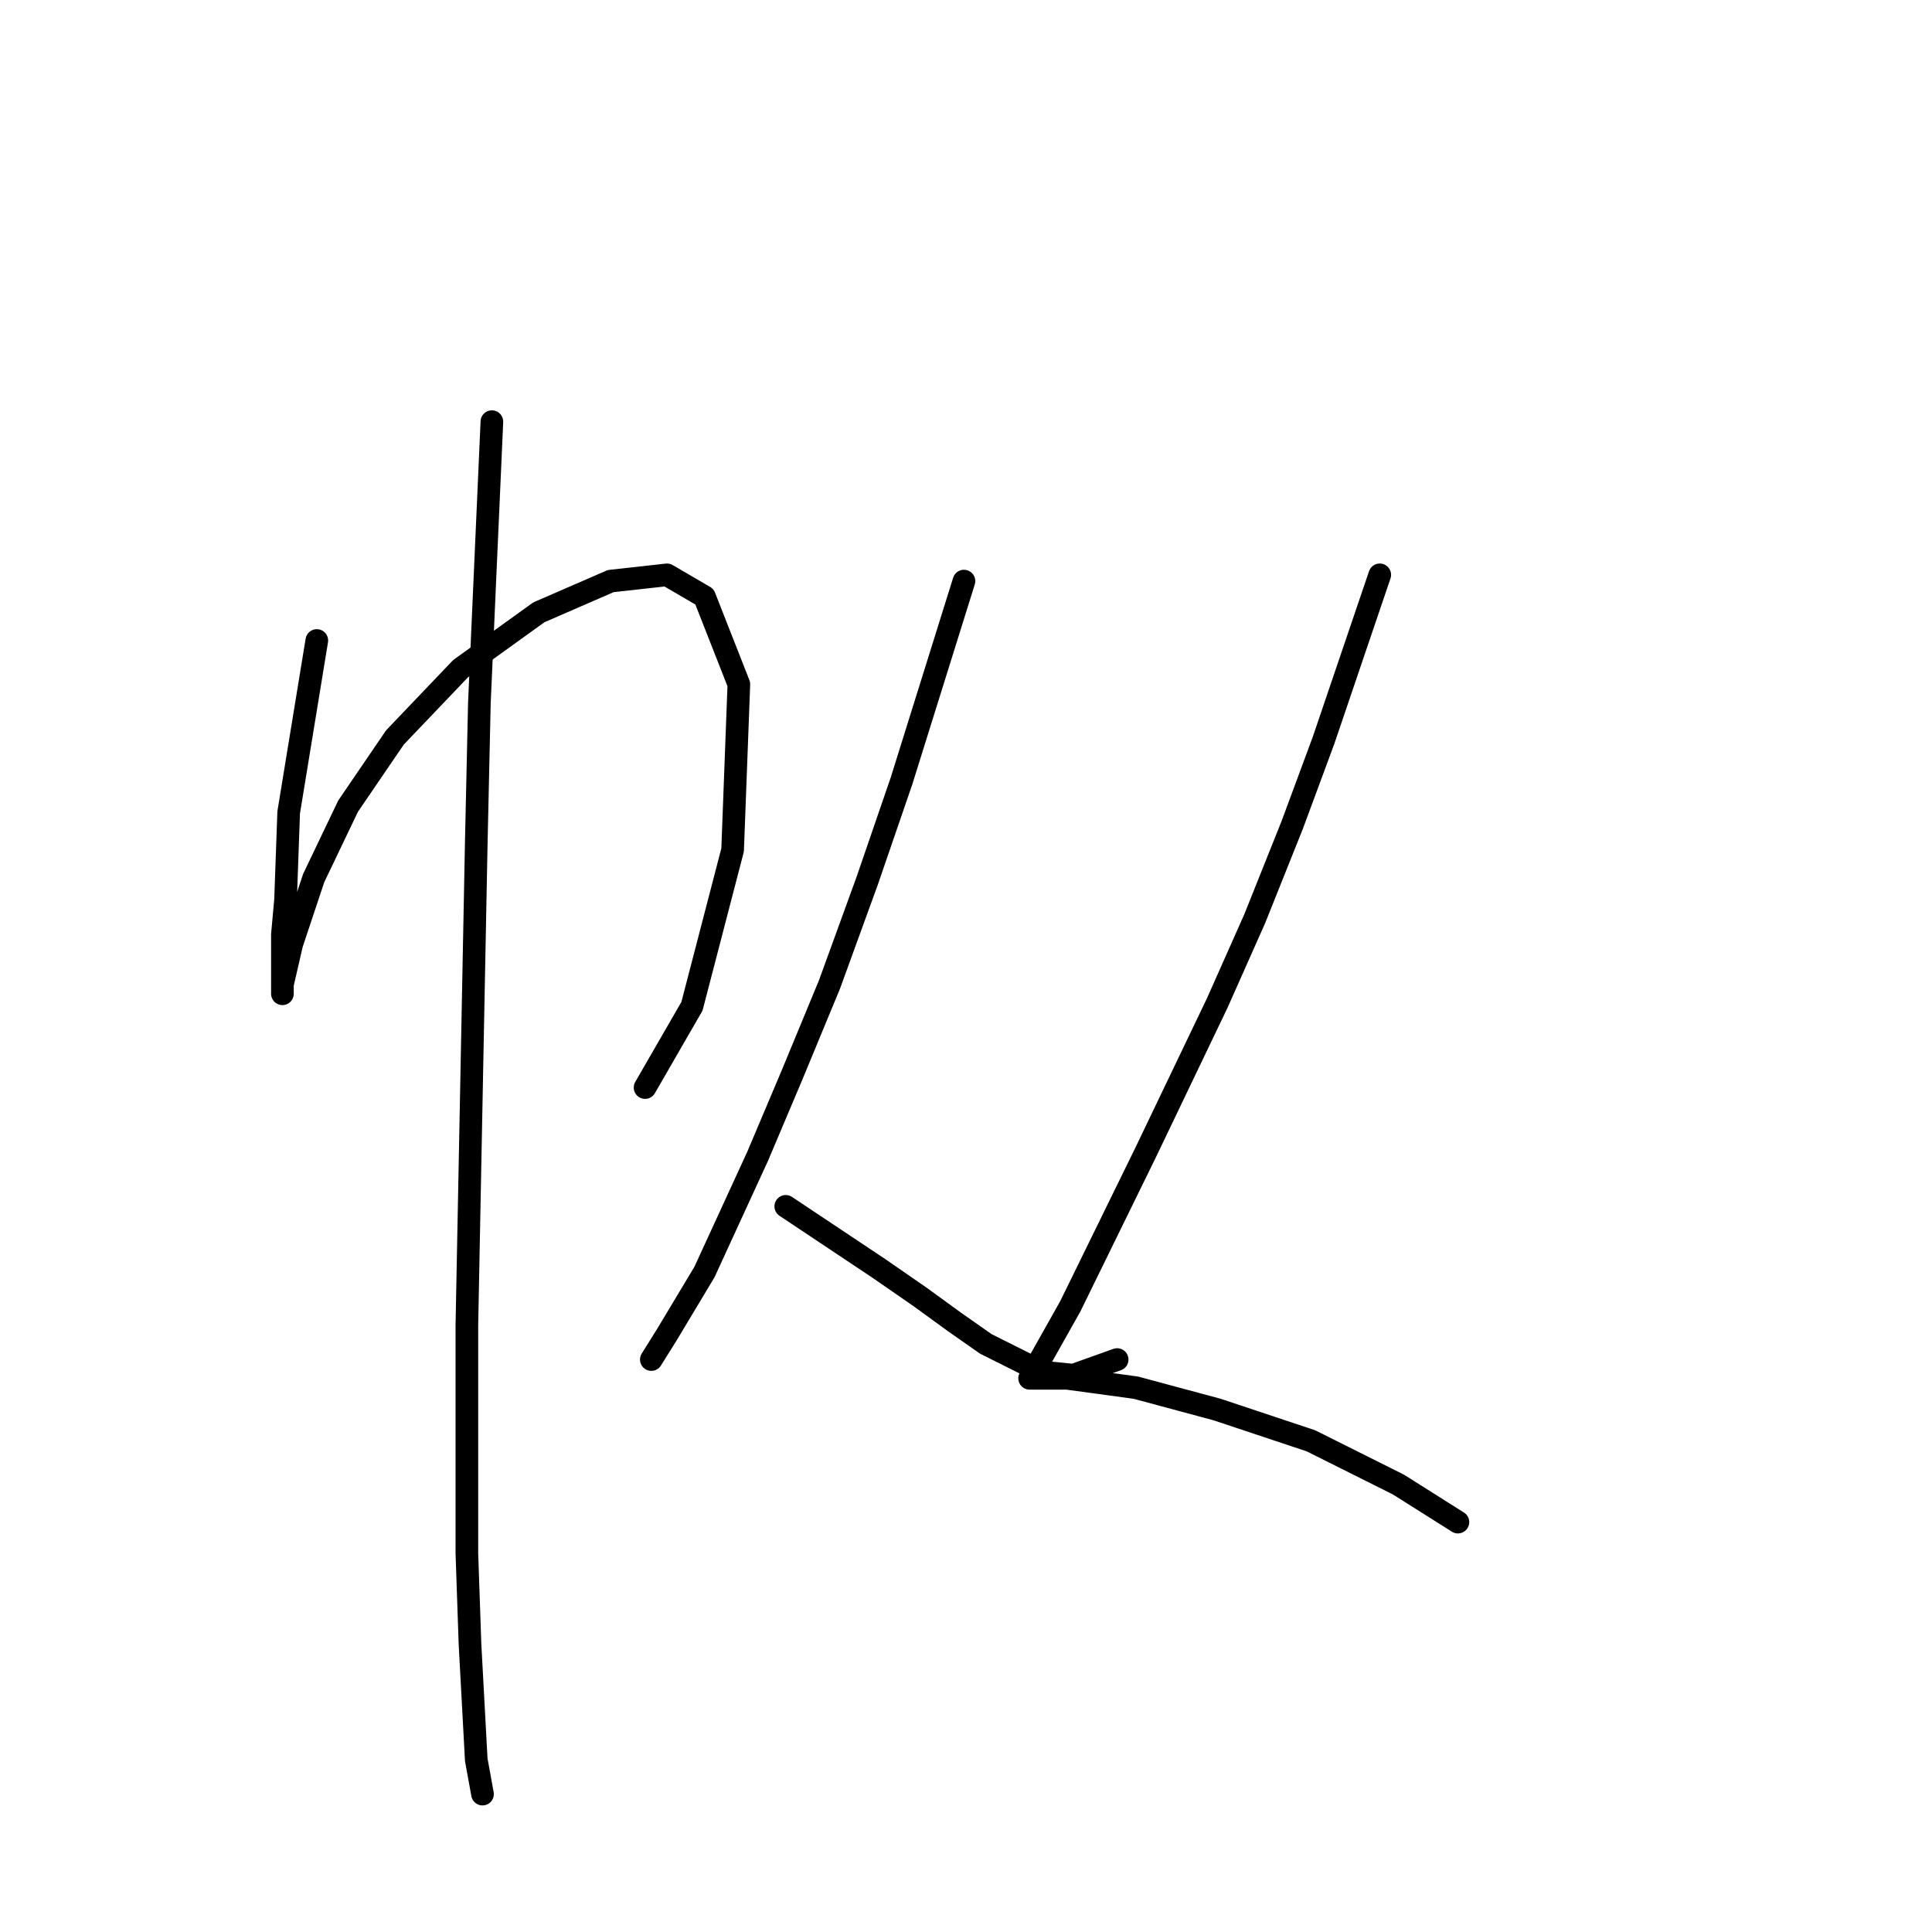 <?xml version="1.0" standalone="no"?>
    <svg width="256" height="256" xmlns="http://www.w3.org/2000/svg" version="1.1">
    <polyline stroke="black" stroke-width="3" stroke-linecap="round" fill="transparent" stroke-linejoin="round" points="41.979 84.869 38.251 107.653 37.836 119.252 37.422 123.809 37.422 129.608 37.422 131.68 37.422 131.265 37.422 130.437 38.665 125.052 41.565 116.352 46.121 106.824 52.335 97.711 61.035 88.597 71.391 81.141 80.919 76.998 88.375 76.17 93.346 79.069 97.903 90.669 97.075 112.624 91.689 133.337 85.475 144.107 85.475 144.107 " />
        <polyline stroke="black" stroke-width="3" stroke-linecap="round" fill="transparent" stroke-linejoin="round" points="65.177 55.871 63.52 93.154 63.106 111.795 61.863 175.59 61.863 205.831 62.277 217.844 63.106 233.172 63.934 237.728 63.934 237.728 " />
        <polyline stroke="black" stroke-width="3" stroke-linecap="round" fill="transparent" stroke-linejoin="round" points="127.729 76.998 119.444 103.51 114.887 116.767 109.916 130.437 104.945 142.45 100.389 153.221 93.346 168.548 88.375 176.833 86.304 180.147 86.304 180.147 " />
        <polyline stroke="black" stroke-width="3" stroke-linecap="round" fill="transparent" stroke-linejoin="round" points="104.117 159.849 116.544 168.134 121.93 171.862 126.487 175.176 130.629 178.076 138.086 181.804 142.228 182.218 148.028 180.147 148.028 180.147 " />
        <polyline stroke="black" stroke-width="3" stroke-linecap="round" fill="transparent" stroke-linejoin="round" points="182.825 76.17 175.368 98.125 171.226 109.31 166.255 121.738 161.284 132.922 151.756 152.807 141.814 173.105 138.086 179.733 136.429 182.633 136.843 182.633 137.671 182.633 141.4 182.633 150.513 183.875 161.284 186.775 173.711 190.918 185.31 196.717 193.181 201.688 193.181 201.688 " />
        </svg>